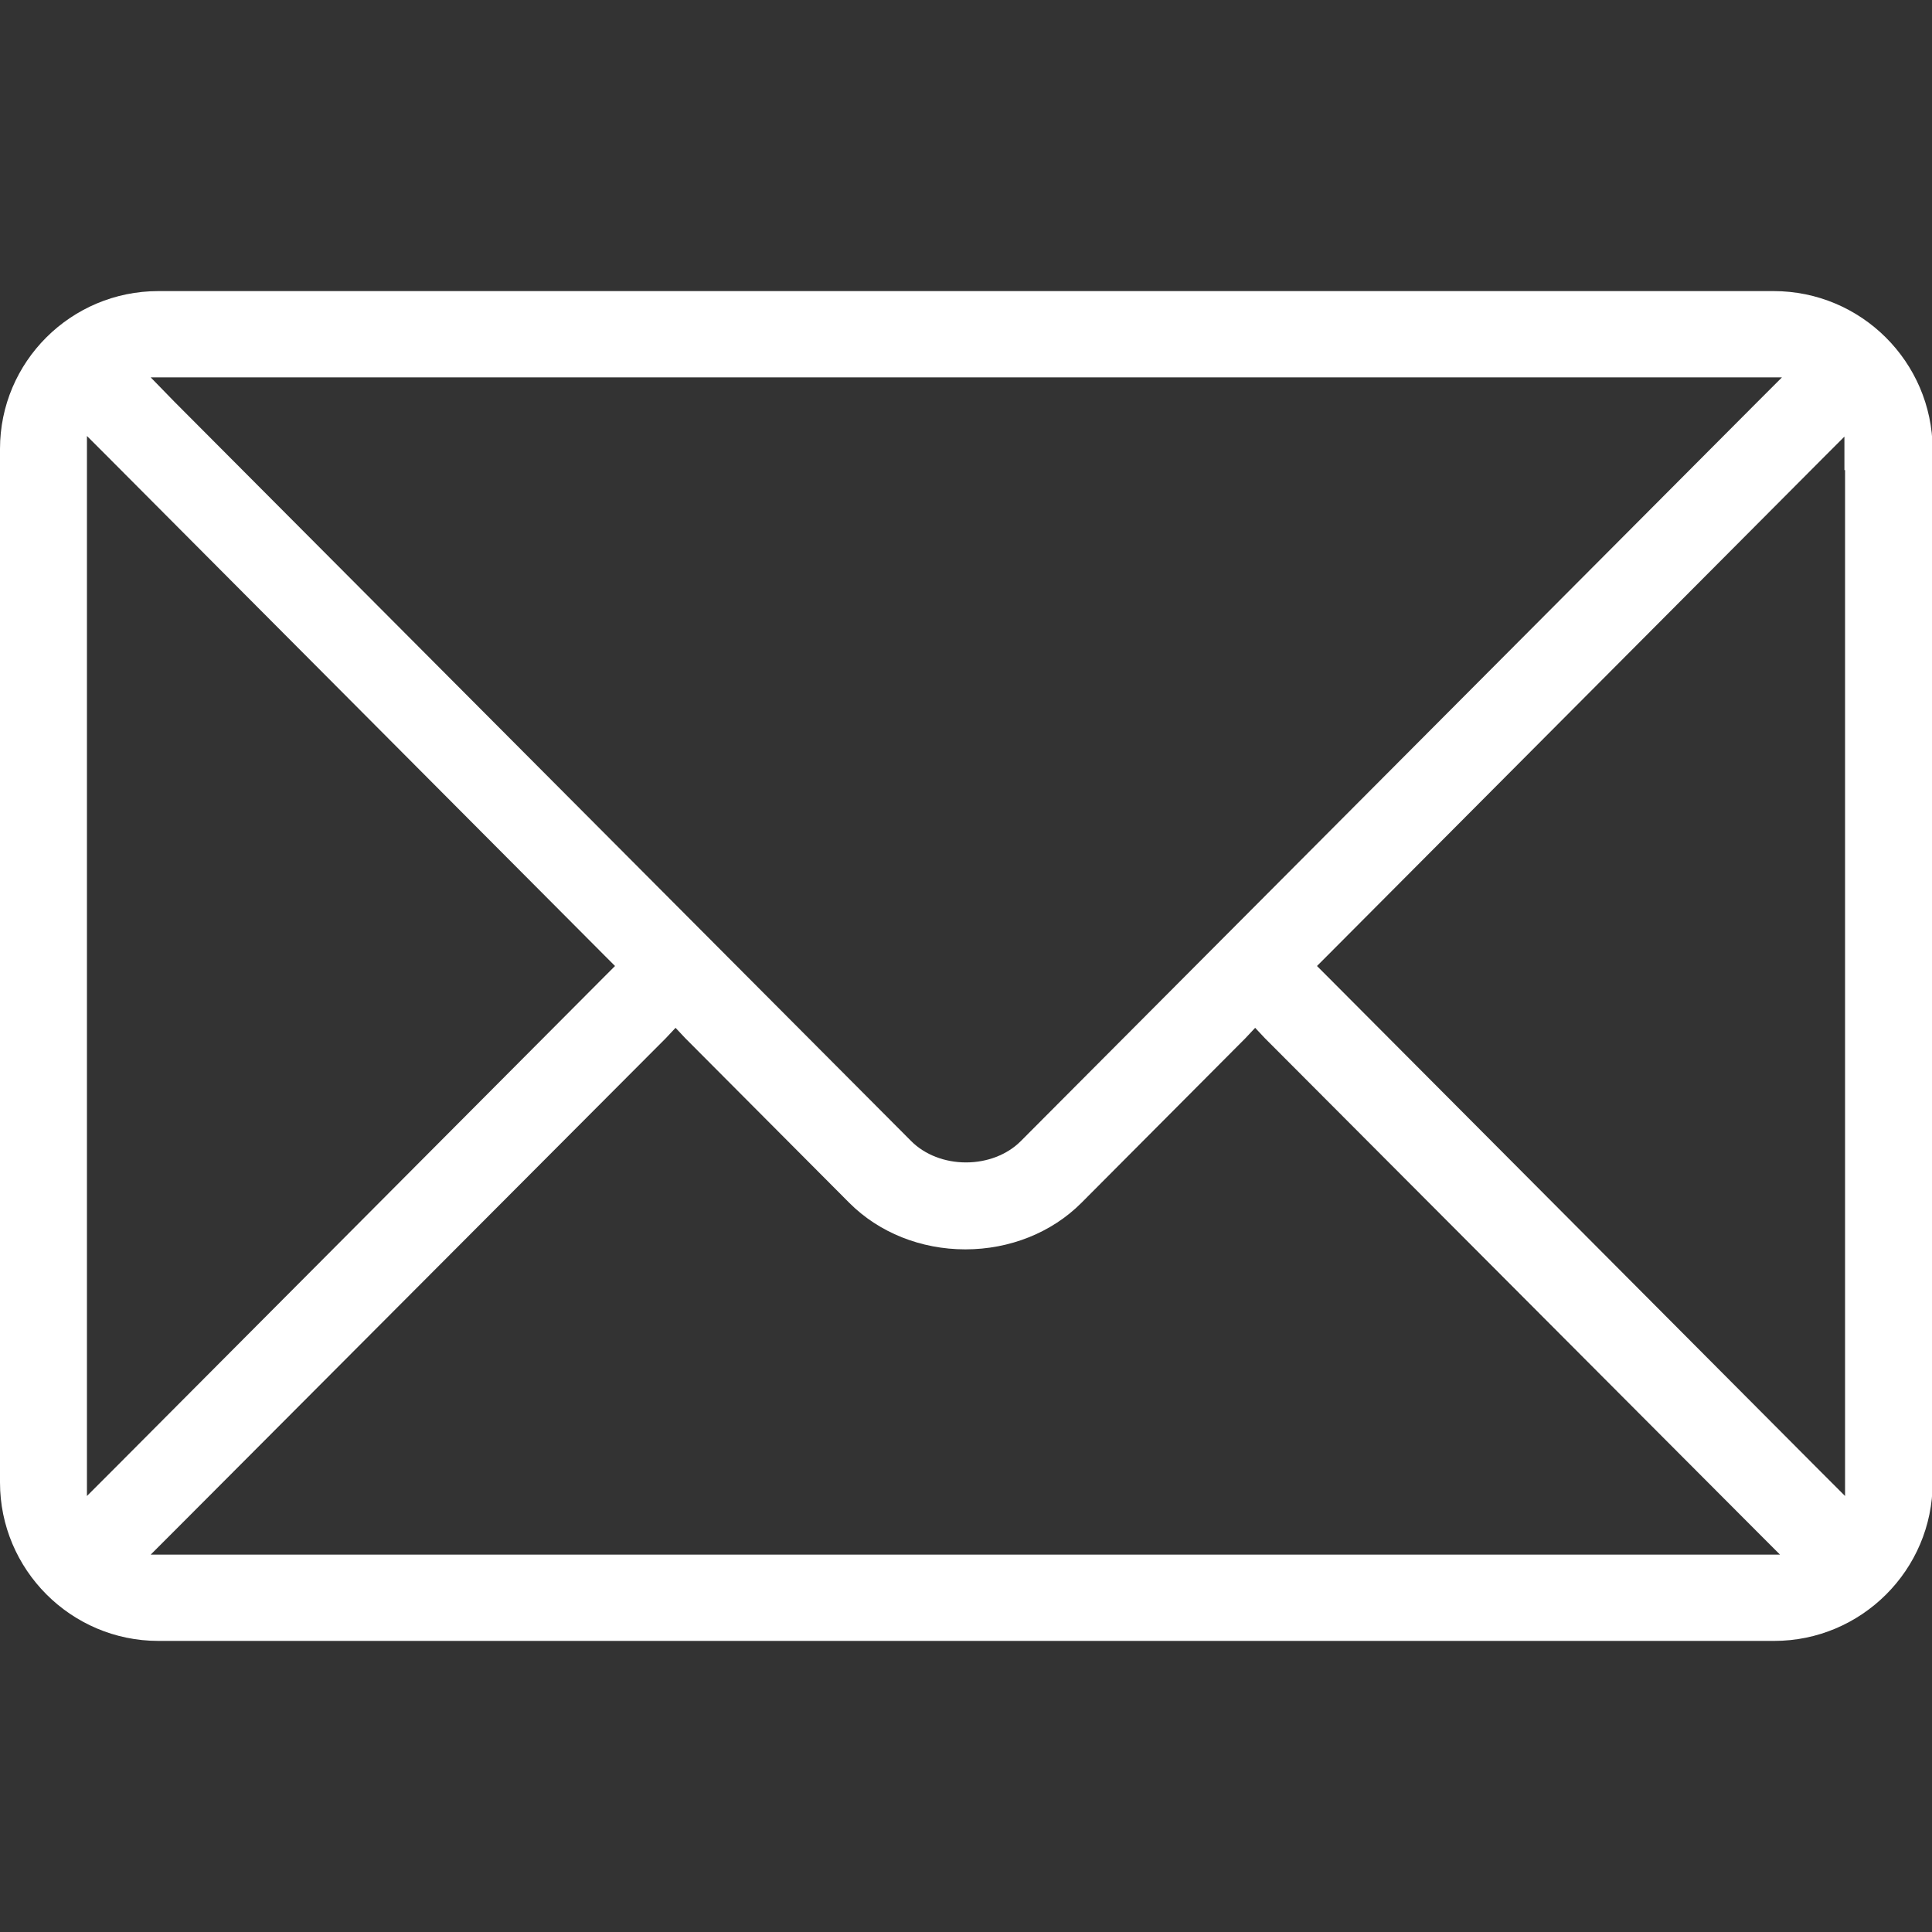 <svg xmlns="http://www.w3.org/2000/svg" xmlns:xlink="http://www.w3.org/1999/xlink" version="1.1" id="레이어_1" x="0px" y="0px" viewBox="0 0 30 30" style="enable-background:new 0 0 30 30;" xml:space="preserve">
<rect x="0" y="0" width="30" height="30" fill="#333333" stroke="none"/>
<style type="text/css">
	.st0{fill:#FFFFFF;}
</style>
<path class="st0" d="M27.54,4.52H2.46C1.1,4.52,0,5.62,0,6.97v16.05c0,1.35,1.1,2.46,2.46,2.46h25.09c1.35,0,2.46-1.1,2.46-2.46  V6.97C30,5.62,28.9,4.52,27.54,4.52z M2.87,5.86h24.27h0.53l-0.37,0.37L15.85,17.72c-0.21,0.21-0.52,0.33-0.85,0.33  s-0.64-0.12-0.85-0.33L2.71,6.24L2.34,5.86H2.87z M1.35,23.23V22.7V7.3V6.77l0.37,0.37l7.67,7.7L9.55,15l-0.15,0.15l-7.67,7.7  L1.35,23.23z M27.13,24.14H2.87H2.34l0.37-0.37l7.63-7.65l0.15-0.16l0.15,0.16l2.55,2.56c0.46,0.46,1.11,0.72,1.8,0.72  s1.34-0.26,1.8-0.72l2.55-2.56l0.15-0.16l0.15,0.16l7.63,7.65l0.37,0.37H27.13z M28.65,7.3v15.4v0.53l-0.37-0.37l-7.67-7.7L20.45,15  l0.15-0.15l7.67-7.7l0.37-0.37V7.3z"/>
</svg>